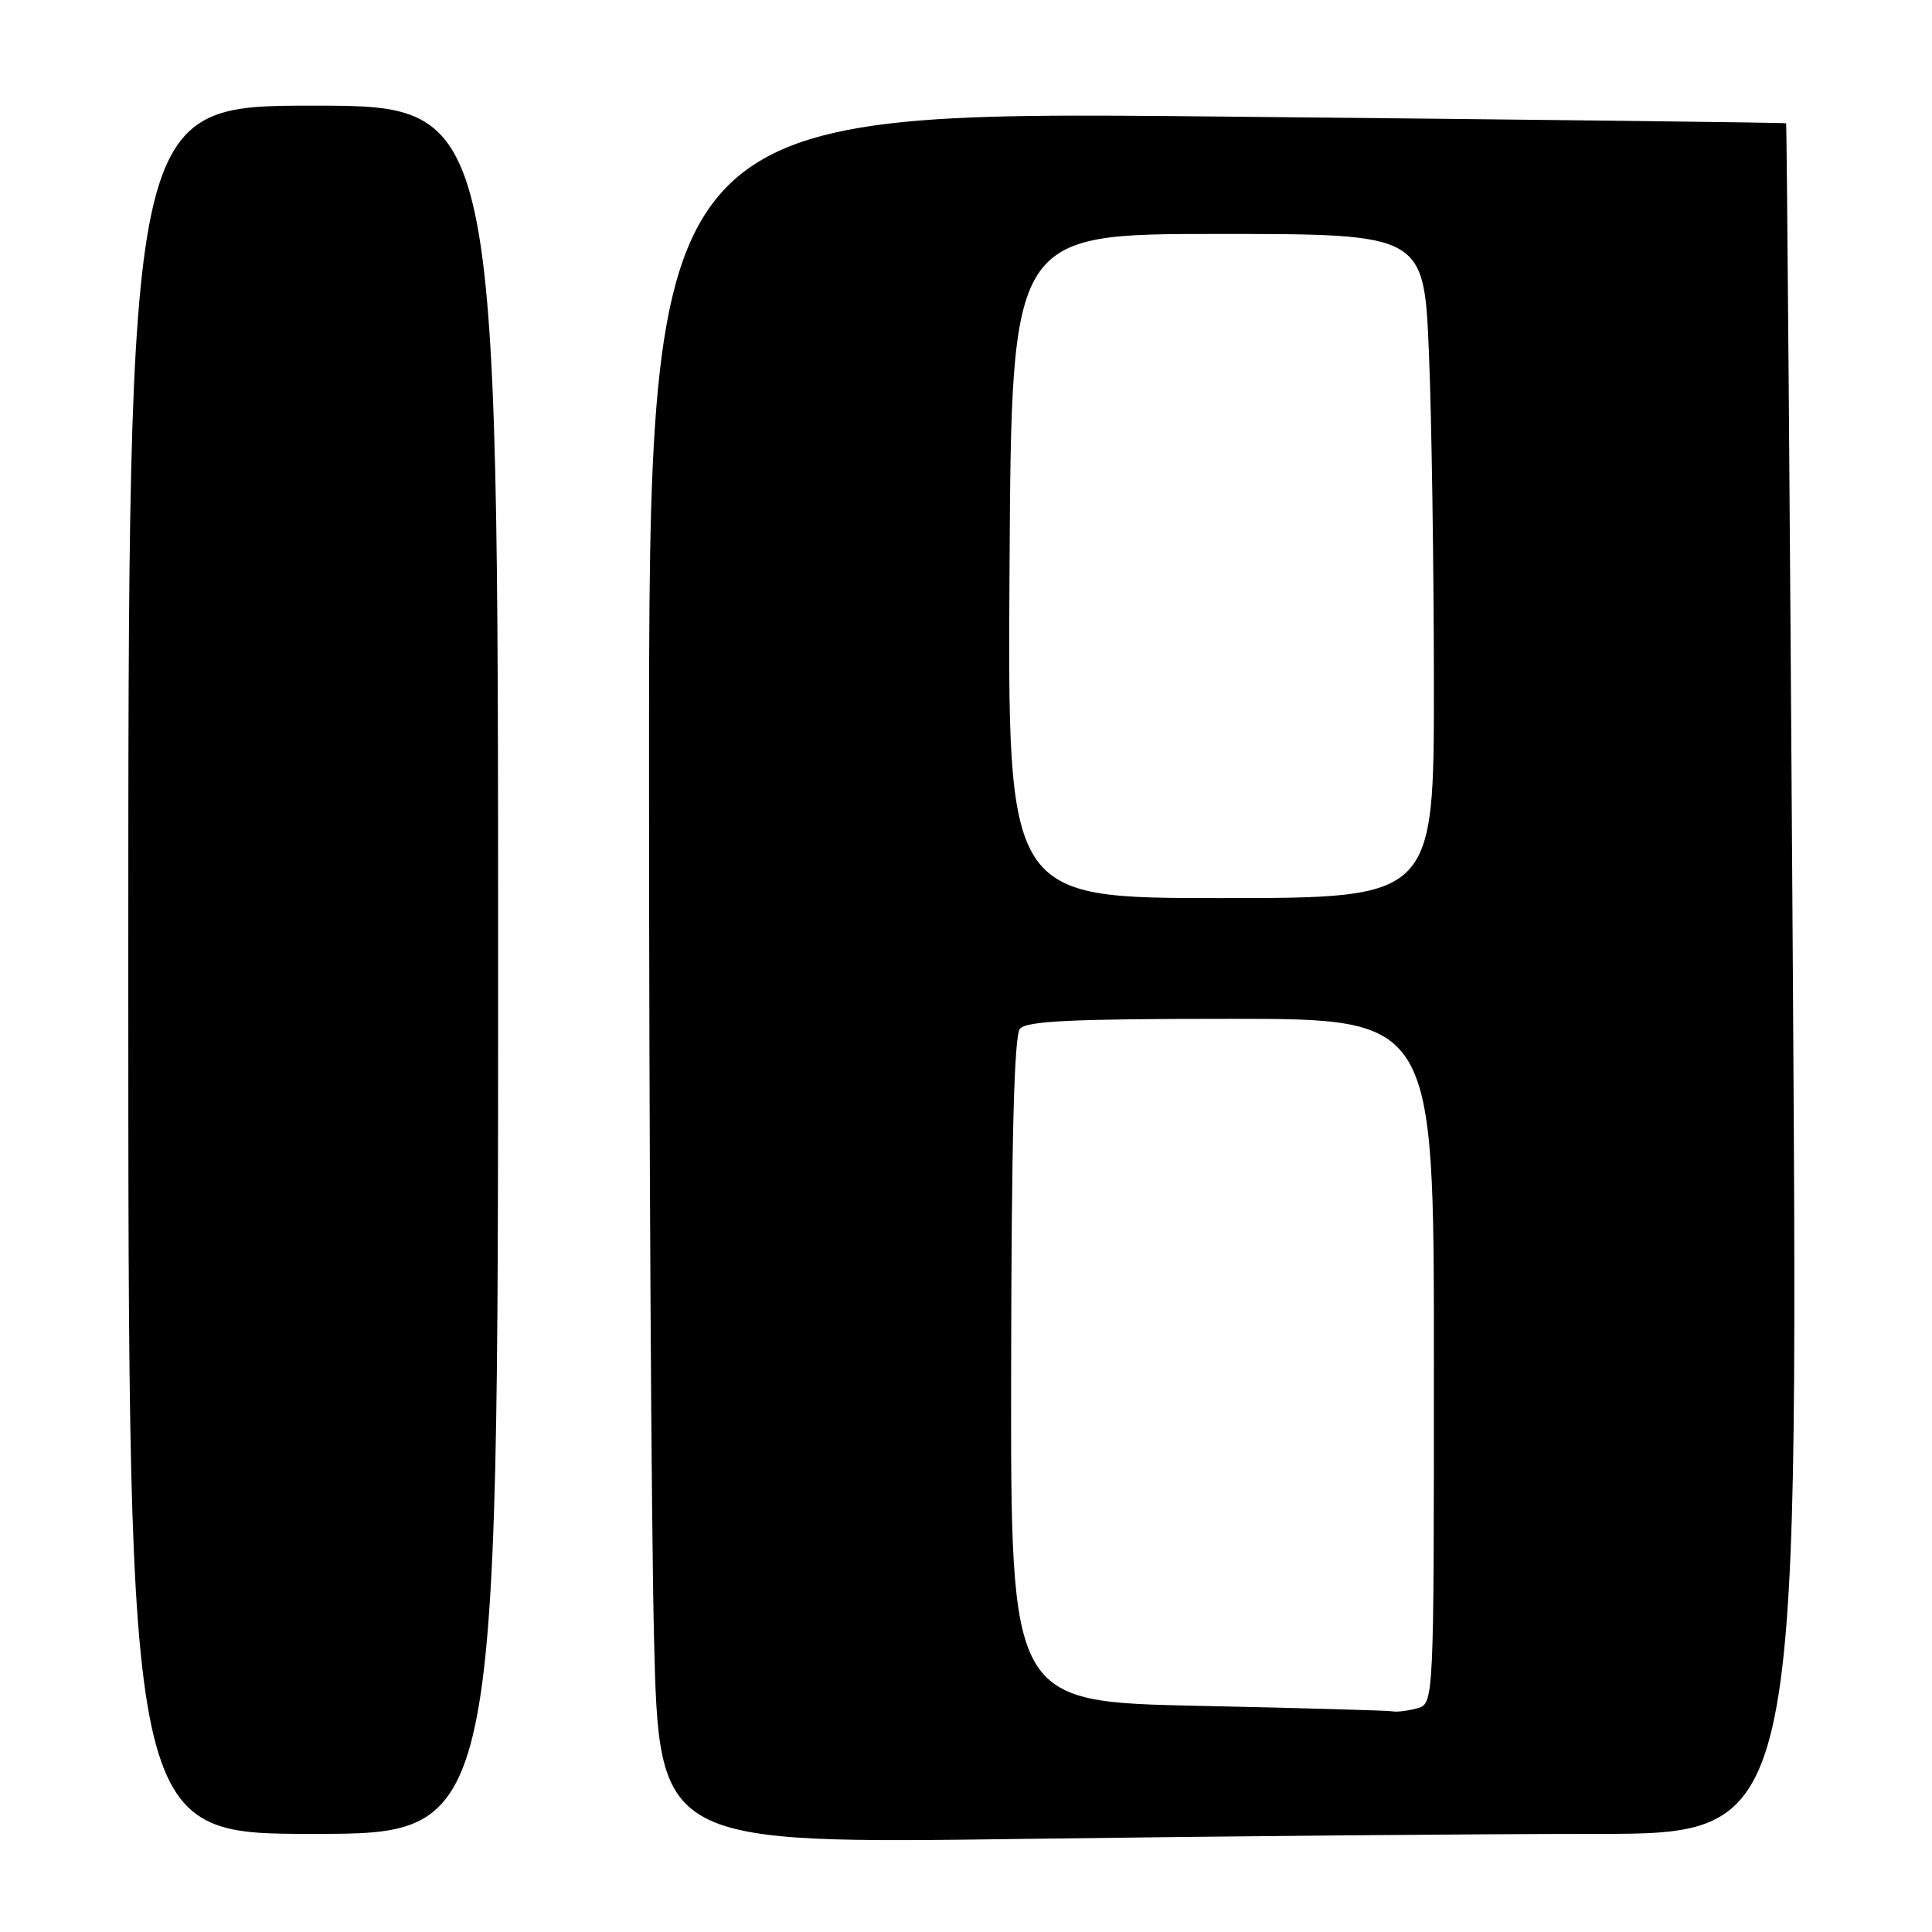 <?xml version="1.0" encoding="UTF-8" standalone="no"?>
<!DOCTYPE svg PUBLIC "-//W3C//DTD SVG 1.1//EN" "http://www.w3.org/Graphics/SVG/1.1/DTD/svg11.dtd" >
<svg xmlns="http://www.w3.org/2000/svg" xmlns:xlink="http://www.w3.org/1999/xlink" version="1.1" viewBox="0 0 256 256">
 <g >
 <path fill="currentColor"
d=" M 211.40 243.00 C 238.30 243.00 238.30 243.00 237.57 129.75 C 237.17 67.46 236.76 16.43 236.67 16.34 C 236.58 16.24 202.64 15.84 161.25 15.44 C 86.00 14.70 86.00 14.70 86.00 102.19 C 86.00 150.31 86.30 201.97 86.66 217.00 C 87.33 244.32 87.33 244.32 135.91 243.66 C 162.64 243.30 196.61 243.00 211.40 243.00 Z  M 66.00 128.50 C 66.00 14.00 66.00 14.00 41.50 14.00 C 17.00 14.00 17.00 14.00 17.00 128.50 C 17.00 243.00 17.00 243.00 41.50 243.00 C 66.00 243.00 66.00 243.00 66.00 128.50 Z  M 158.71 226.03 C 133.92 225.50 133.92 225.50 133.98 181.58 C 134.02 151.13 134.38 137.25 135.14 136.33 C 136.01 135.28 142.00 135.00 163.12 135.00 C 190.00 135.00 190.00 135.00 190.00 180.38 C 190.00 225.77 190.00 225.77 187.75 226.37 C 186.51 226.70 185.05 226.88 184.50 226.76 C 183.95 226.65 172.34 226.32 158.71 226.03 Z  M 133.77 75.00 C 134.04 31.00 134.04 31.00 161.36 31.00 C 188.69 31.00 188.69 31.00 189.34 46.75 C 189.70 55.41 189.99 75.21 190.00 90.75 C 190.00 119.00 190.00 119.00 161.75 119.00 C 133.50 119.00 133.50 119.00 133.77 75.00 Z "/>
</g>
</svg>